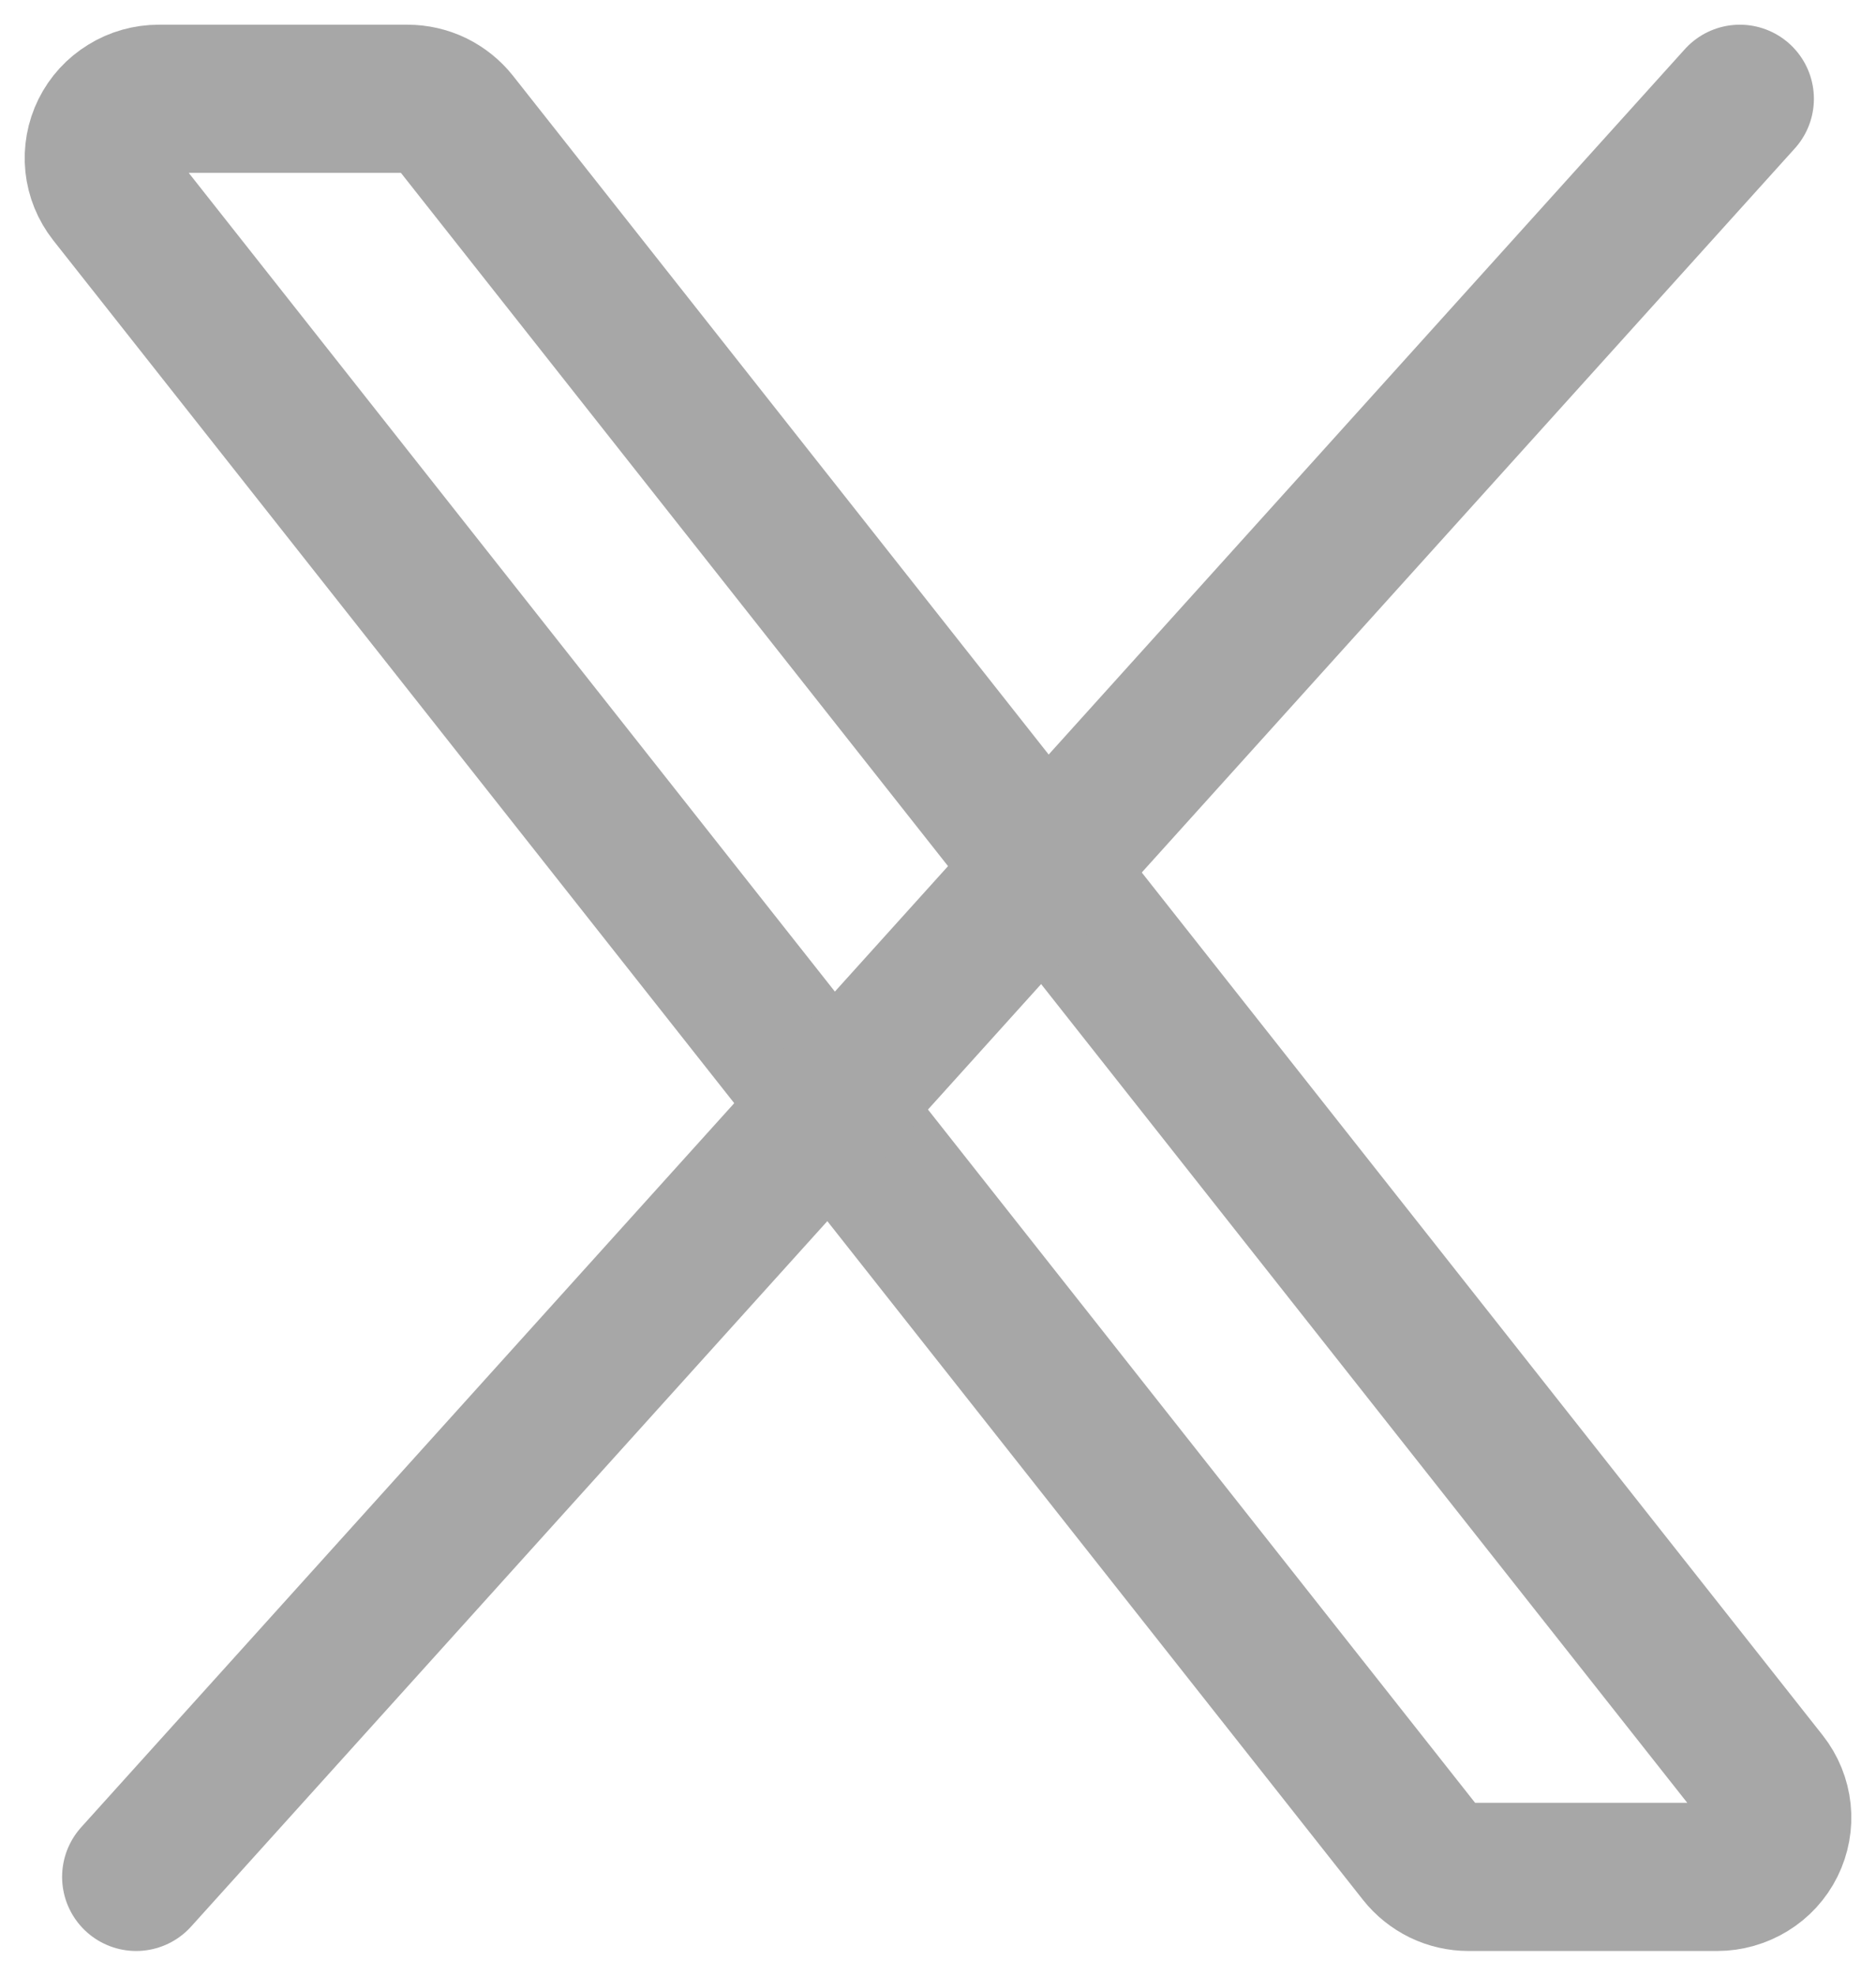 <svg width="19" height="20" viewBox="0 0 19 20" fill="none" xmlns="http://www.w3.org/2000/svg">
<path d="M14.393 18.768L1.128 1.968C1.058 1.879 1.015 1.773 1.003 1.661C0.992 1.55 1.012 1.437 1.062 1.336C1.112 1.235 1.19 1.15 1.287 1.091C1.383 1.031 1.495 1 1.609 1H4.127C4.219 1 4.311 1.021 4.394 1.061C4.477 1.102 4.55 1.16 4.607 1.232L17.872 18.032C17.942 18.121 17.985 18.227 17.997 18.339C18.009 18.45 17.988 18.563 17.938 18.664C17.888 18.765 17.81 18.85 17.713 18.909C17.616 18.968 17.505 19 17.391 19H14.873C14.78 19 14.689 18.979 14.606 18.939C14.523 18.898 14.45 18.84 14.393 18.768Z" stroke="#A7A7A7" stroke-width="1.5"/>
<path d="M17.621 1L1.379 19" stroke="#A7A7A7" stroke-width="1.5" stroke-linecap="round"/>
</svg>
